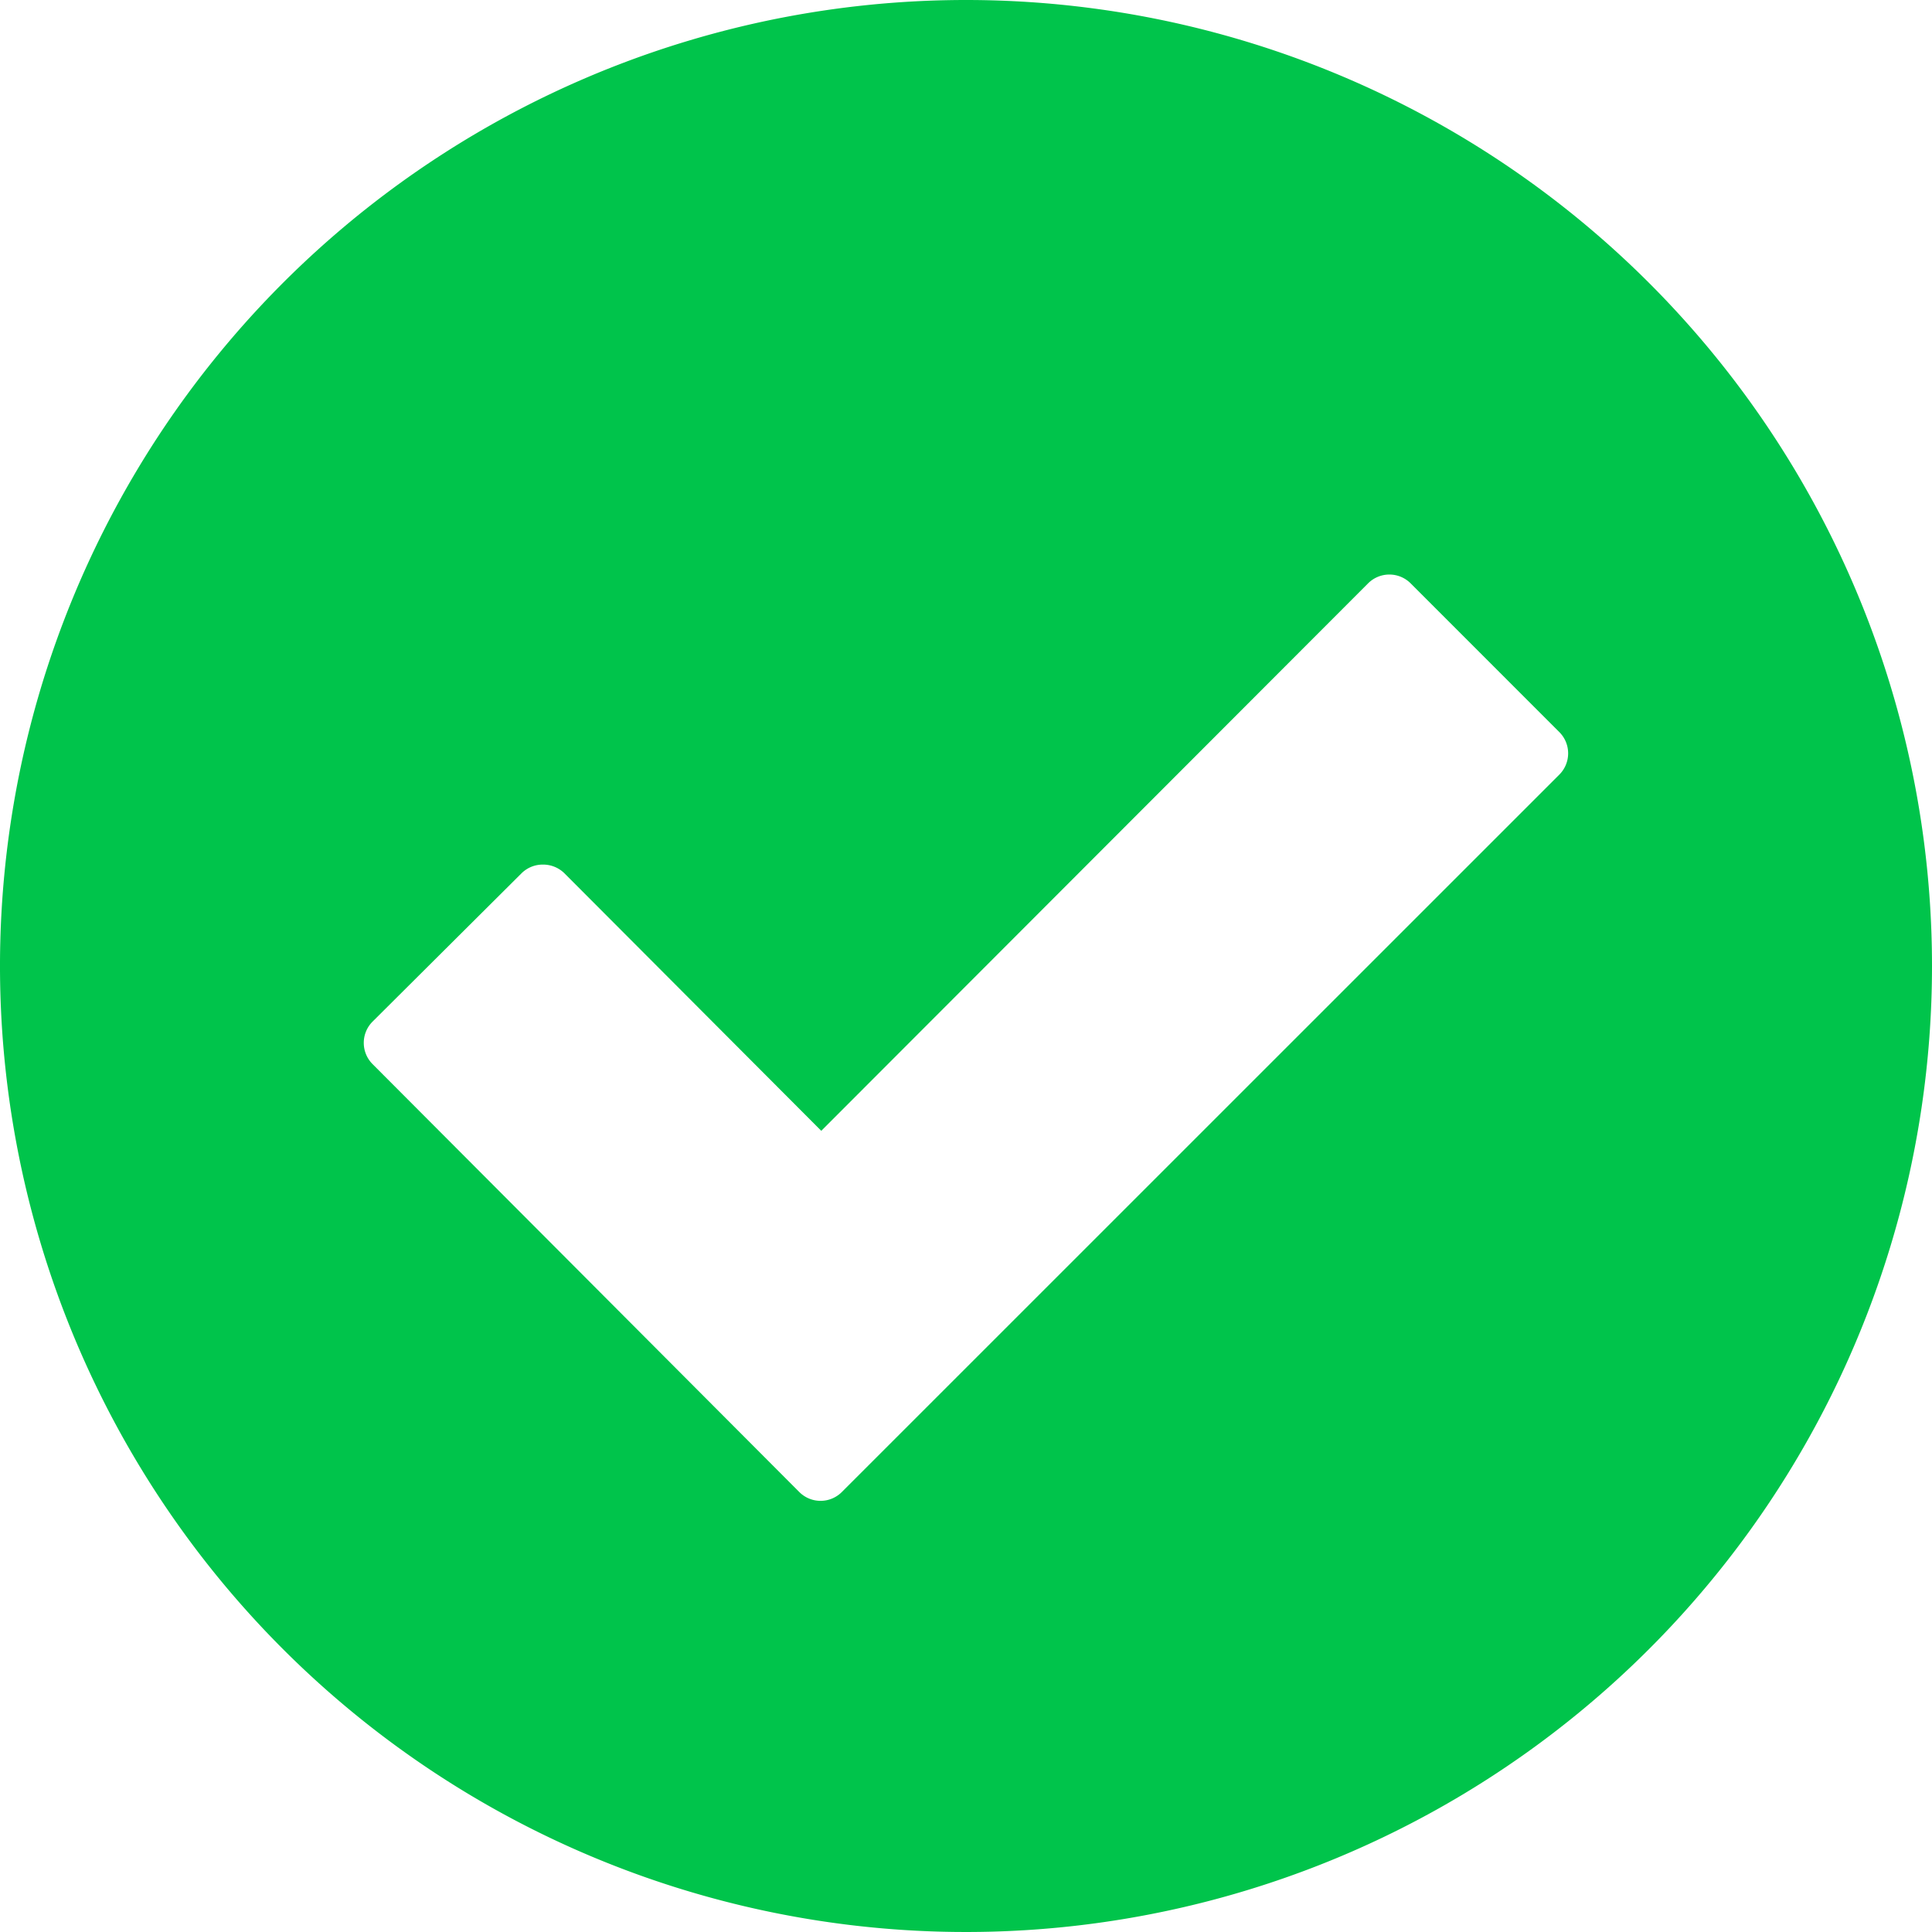 <svg id="Component_6_1" data-name="Component 6 – 1" xmlns="http://www.w3.org/2000/svg" width="45" height="45" viewBox="0 0 45 45">
  <path id="Path_11" data-name="Path 11" d="M28.25,5.75a22.5,22.5,0,1,0,22.5,22.5A22.5,22.5,0,0,0,28.25,5.75ZM42.068,23.794,25.36,40.5a.7.7,0,0,1-.995,0l-9.935-9.963a.7.7,0,0,1,0-.994L17.9,26.088a.7.7,0,0,1,.5-.2h0a.706.706,0,0,1,.5.206l5.979,5.995L37.614,19.339a.7.7,0,0,1,.994,0l3.46,3.461a.7.7,0,0,1,0,.994Z" transform="translate(-5.75 -5.75)" fill="#00c44b"/>
</svg>